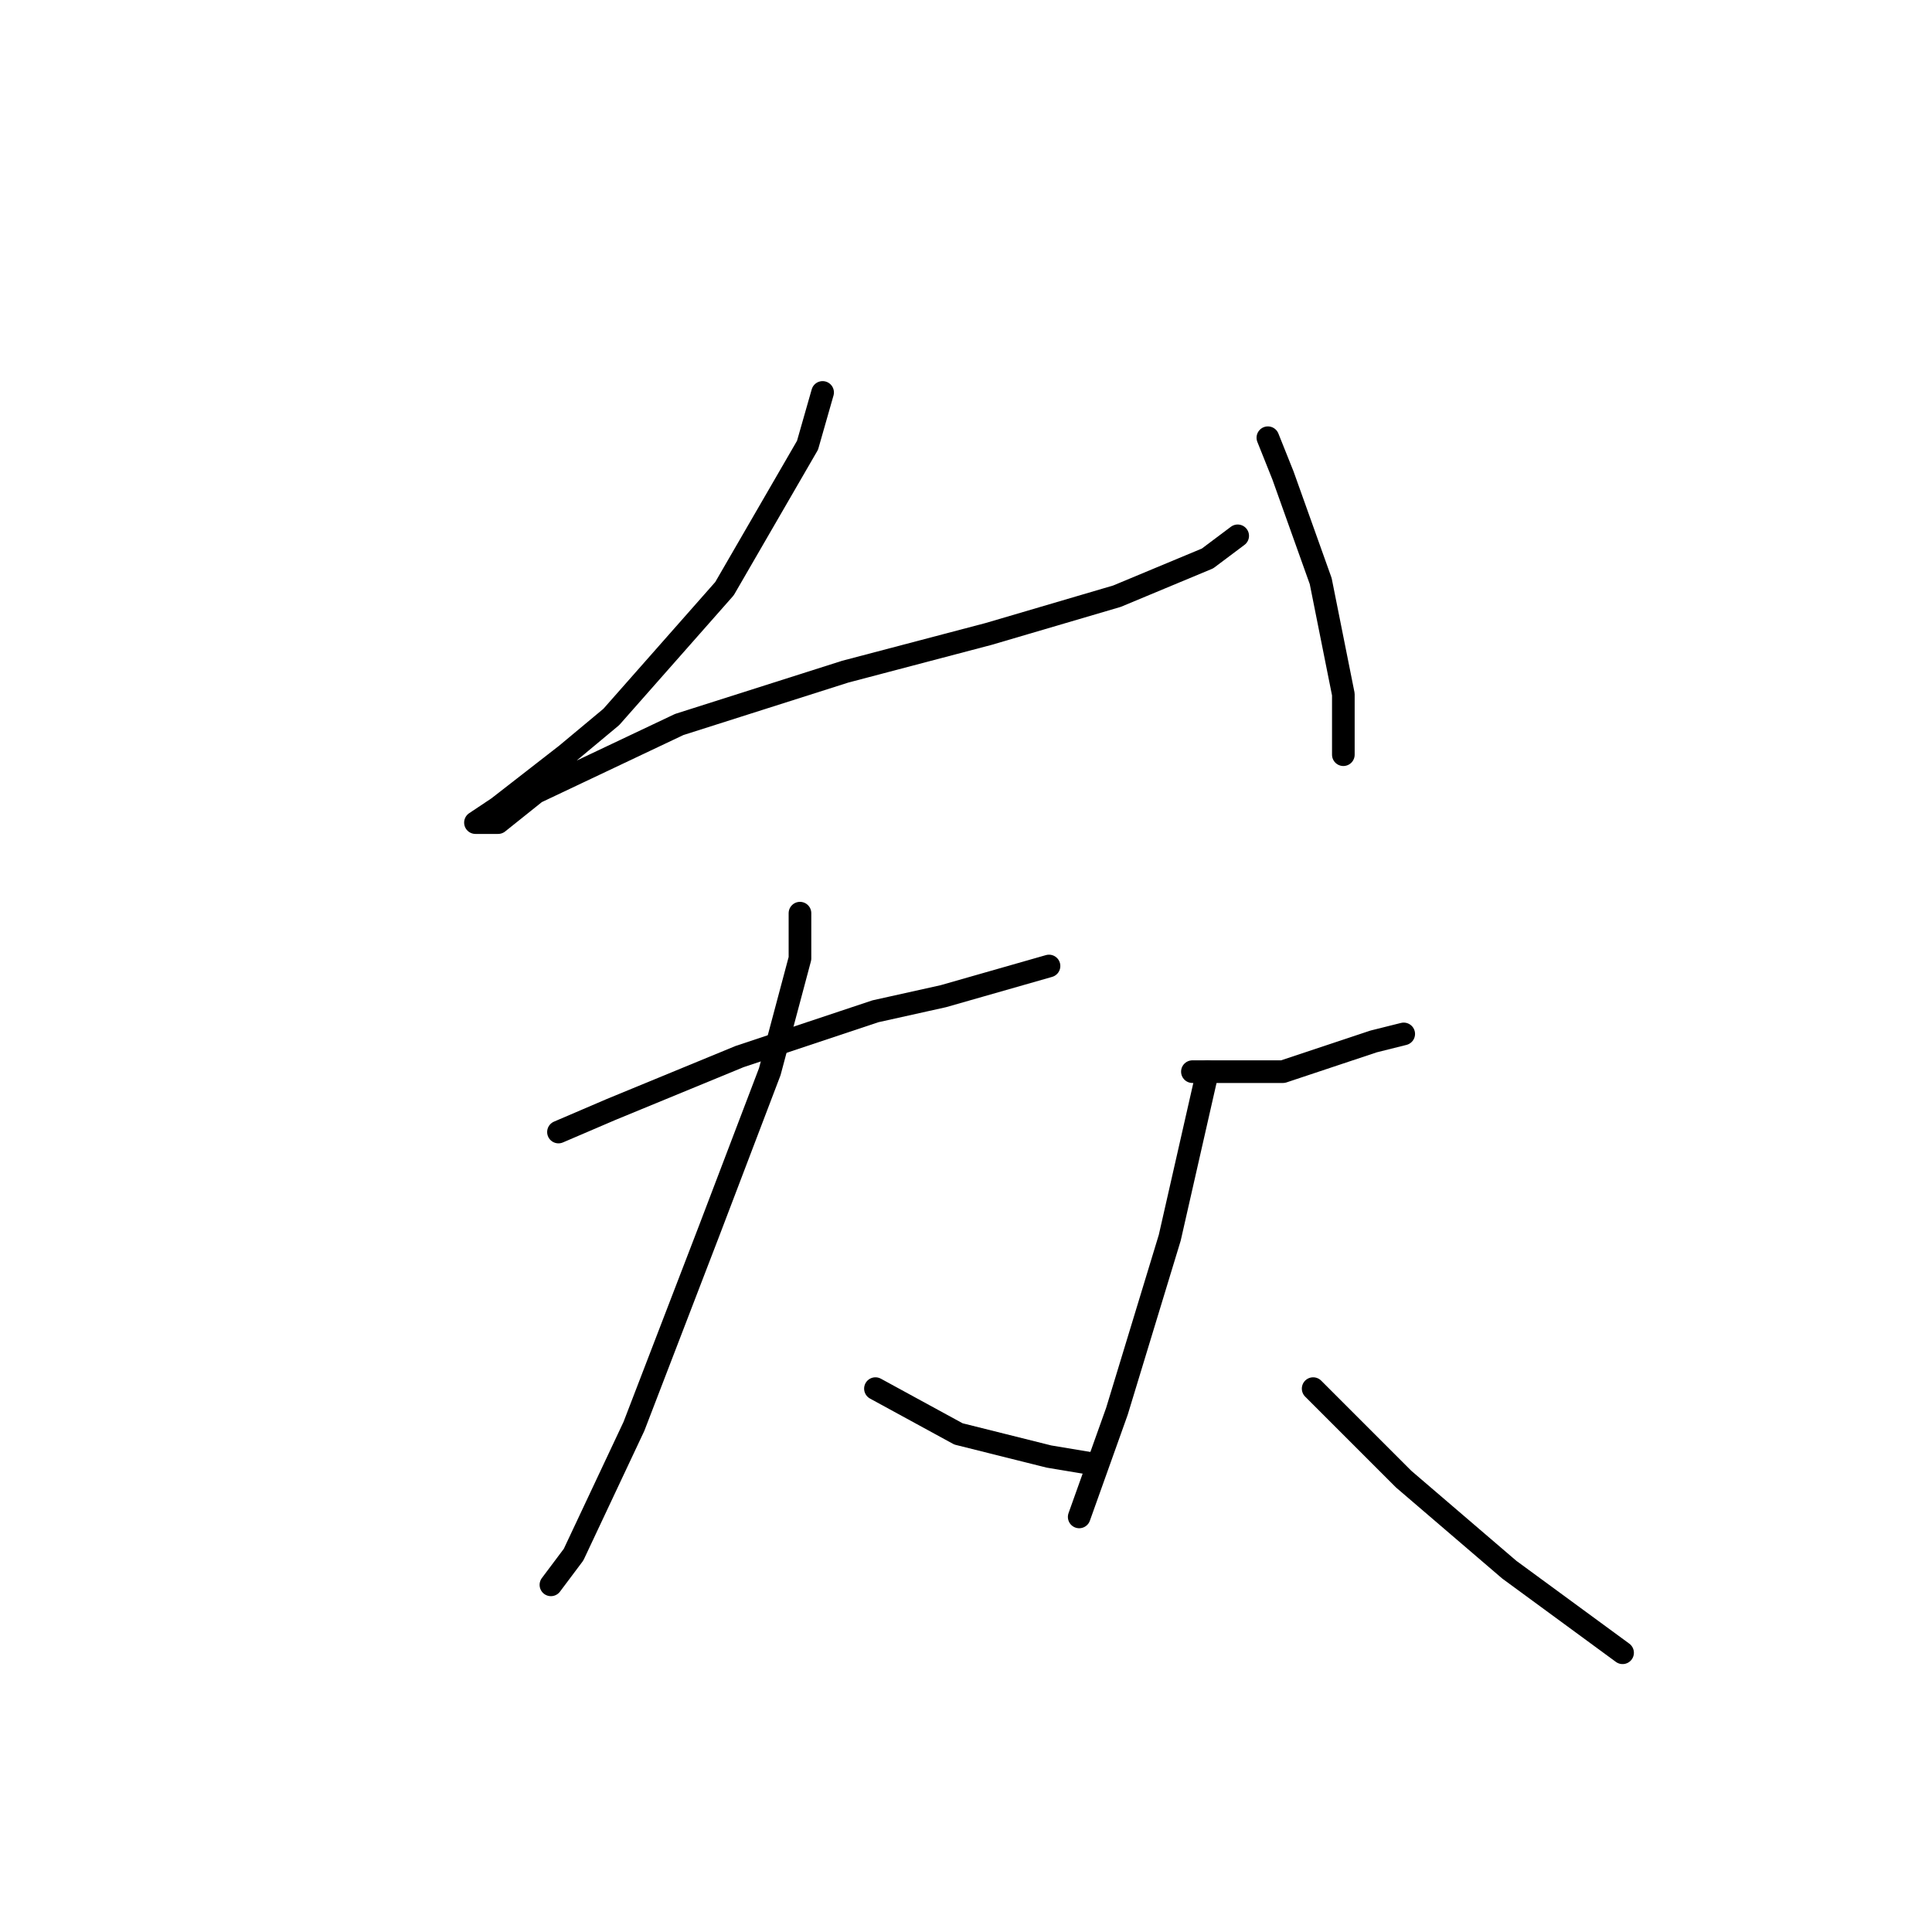 <?xml version="1.0" standalone="no"?>
    <svg width="256" height="256" xmlns="http://www.w3.org/2000/svg" version="1.1">
    <polyline stroke="black" stroke-width="3" stroke-linecap="round" fill="transparent" stroke-linejoin="round" points="109 52 107 59 96 78 81 95 75 100 66 107 63 109 66 109 71 105 90 96 112 89 131 84 148 79 160 74 164 71 164 71 " />
        <polyline stroke="black" stroke-width="3" stroke-linecap="round" fill="transparent" stroke-linejoin="round" points="168 58 170 63 175 77 178 92 178 100 178 100 " />
        <polyline stroke="black" stroke-width="3" stroke-linecap="round" fill="transparent" stroke-linejoin="round" points="74 150 81 147 98 140 116 134 125 132 139 128 139 128 " />
        <polyline stroke="black" stroke-width="3" stroke-linecap="round" fill="transparent" stroke-linejoin="round" points="106 121 106 127 102 142 94 163 84 189 76 206 73 210 73 210 " />
        <polyline stroke="black" stroke-width="3" stroke-linecap="round" fill="transparent" stroke-linejoin="round" points="116 184 127 190 139 193 145 194 145 194 " />
        <polyline stroke="black" stroke-width="3" stroke-linecap="round" fill="transparent" stroke-linejoin="round" points="158 142 170 142 182 138 186 137 186 137 " />
        <polyline stroke="black" stroke-width="3" stroke-linecap="round" fill="transparent" stroke-linejoin="round" points="160 142 155 164 148 187 143 201 143 201 " />
        <polyline stroke="black" stroke-width="3" stroke-linecap="round" fill="transparent" stroke-linejoin="round" points="174 184 186 196 200 208 215 219 215 219 " />
        </svg>